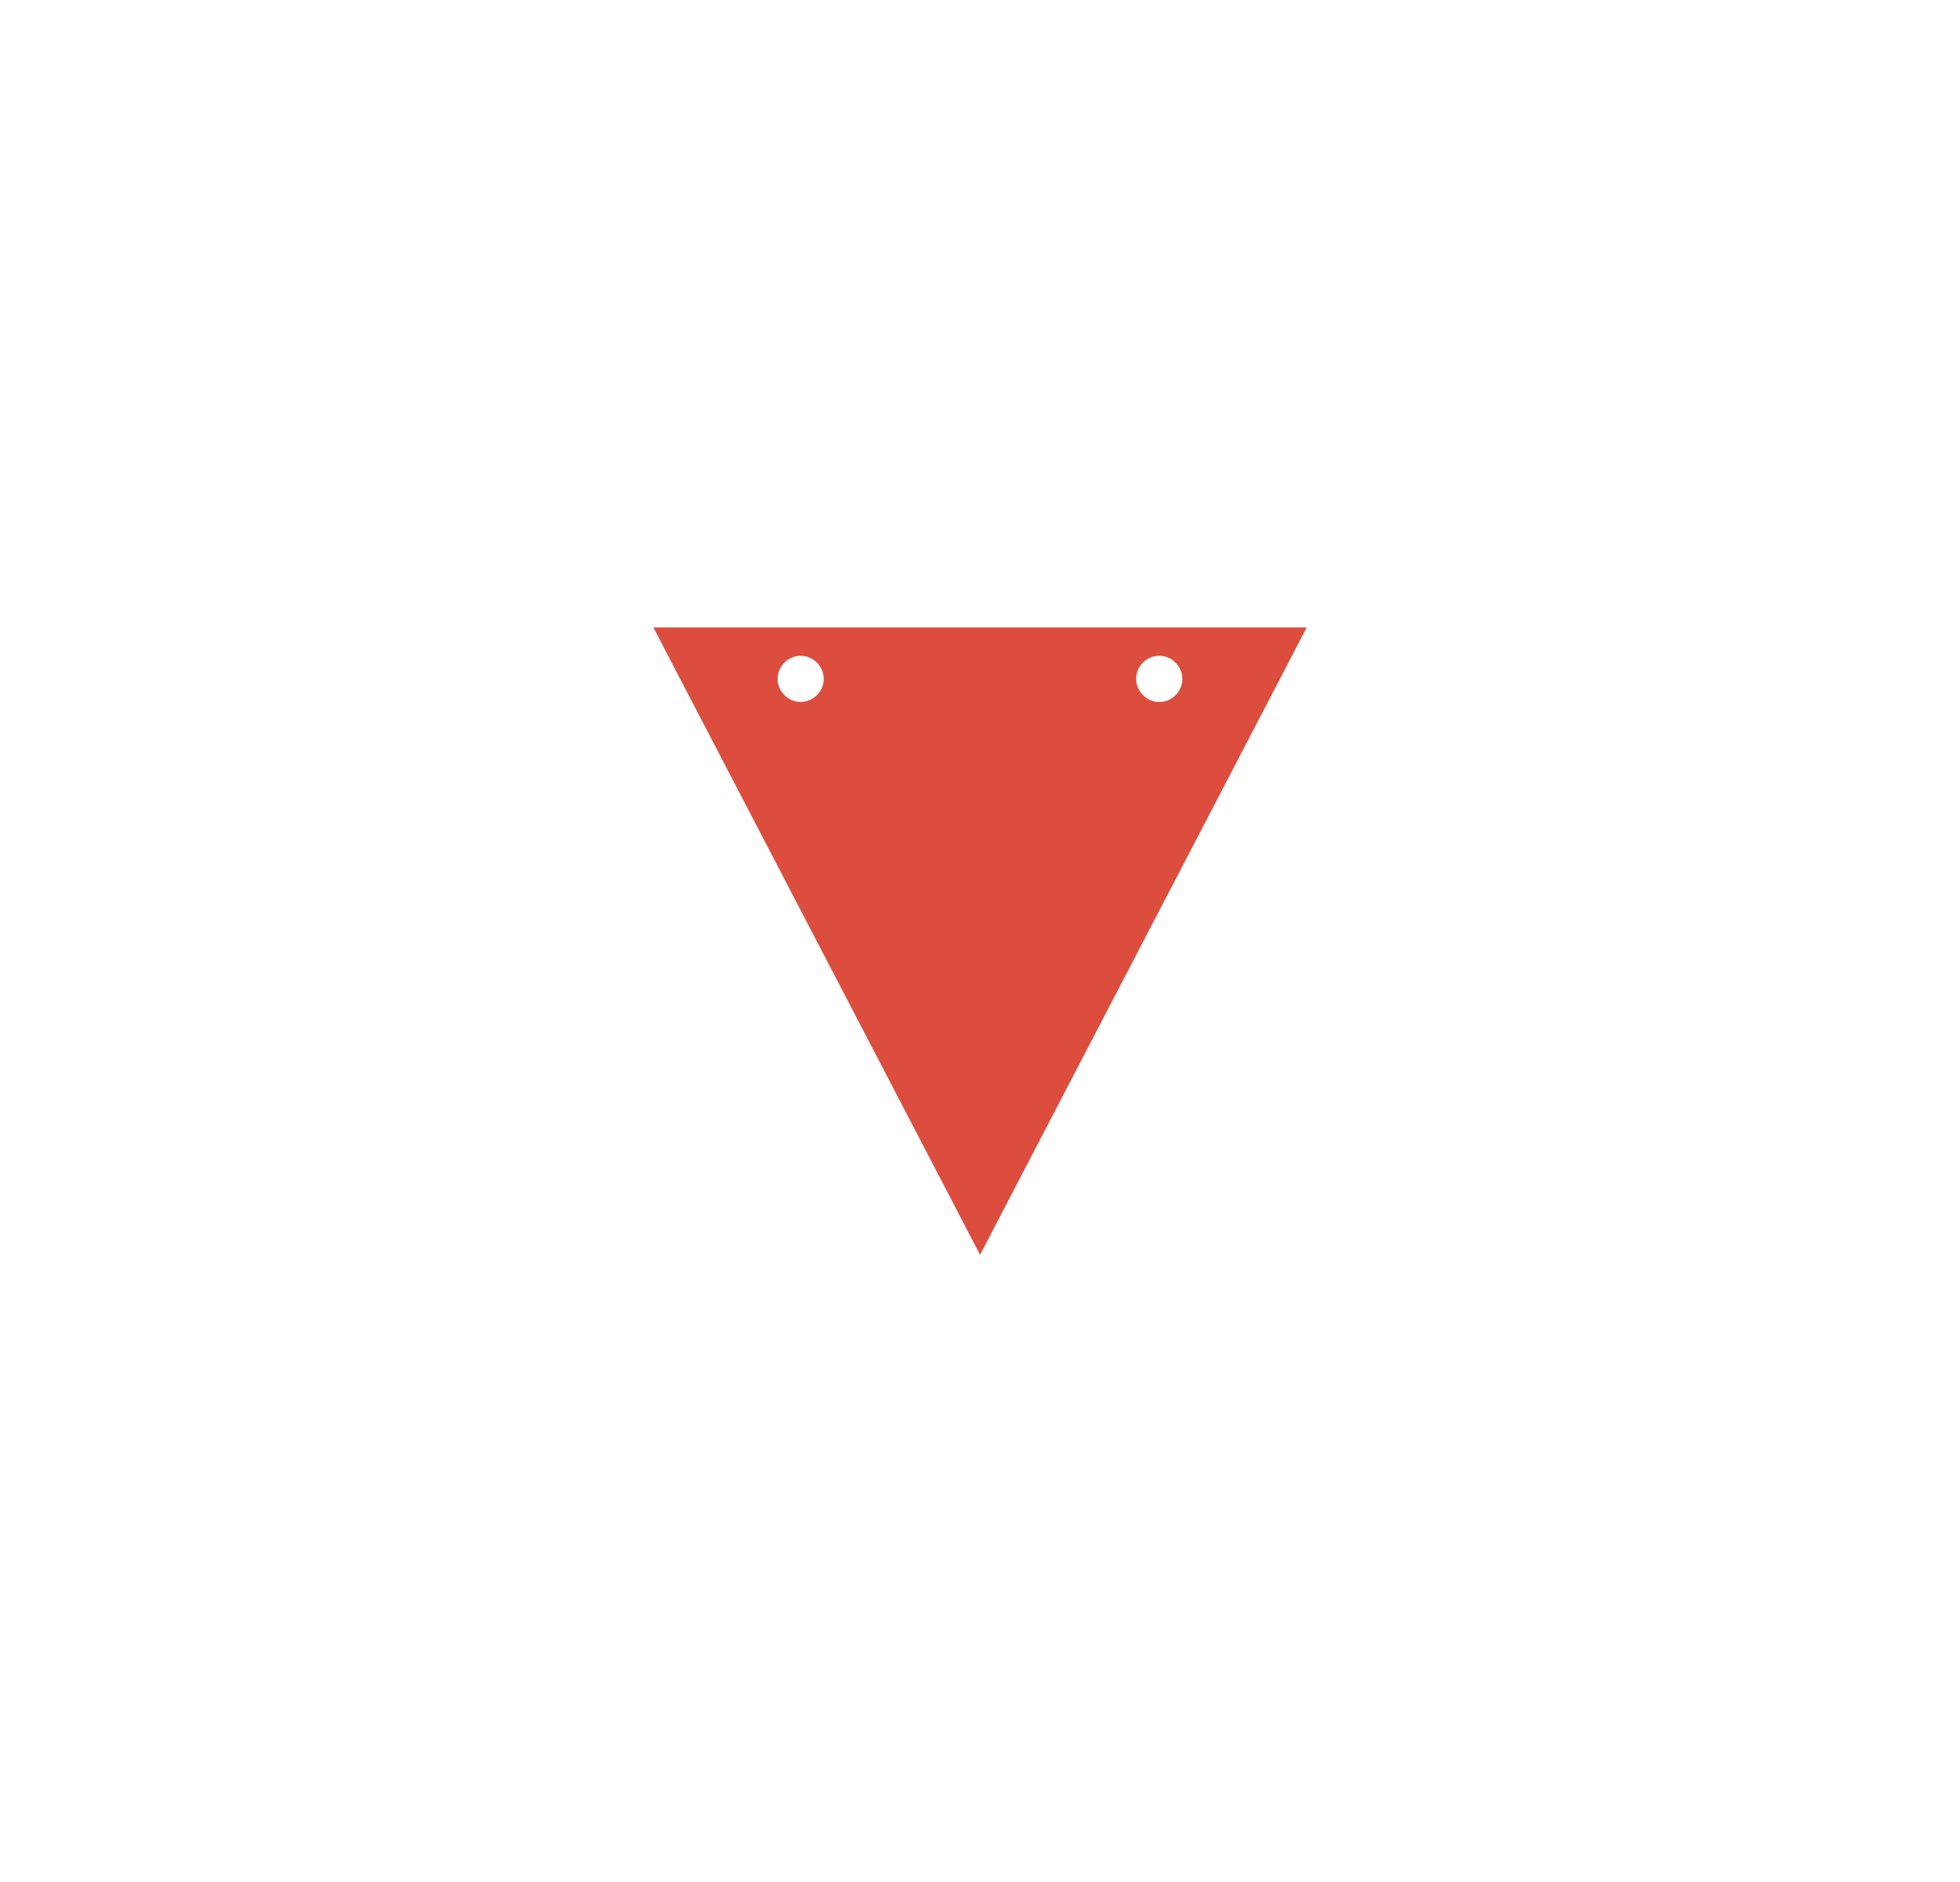 <?xml version="1.0" encoding="utf-8"?>
<!-- Generator: Adobe Illustrator 22.1.0, SVG Export Plug-In . SVG Version: 6.00 Build 0)  -->
<svg version="1.1" id="Layer_1" xmlns="http://www.w3.org/2000/svg" xmlns:xlink="http://www.w3.org/1999/xlink" x="0px" y="0px"
	 viewBox="0 0 1562.3 1500" style="enable-background:new 0 0 1562.3 1500;" xml:space="preserve">
<style type="text/css">
	.st0{fill:#DD4D3E;}
</style>
<path class="st0" d="M520.8,500l260.4,500l260.4-500H520.8z M638.2,559.4c-10,0-18.4-8.4-18.4-18.4c0-10,8.4-18.4,18.4-18.4
	c10,0,18.4,8.4,18.4,18.4C656.6,551,648.2,559.4,638.2,559.4z M924,559.4c-10,0-18.4-8.4-18.4-18.4c0-10,8.4-18.4,18.4-18.4
	c10,0,18.4,8.4,18.4,18.4C942.4,551,934.5,559.4,924,559.4z"/>
</svg>
